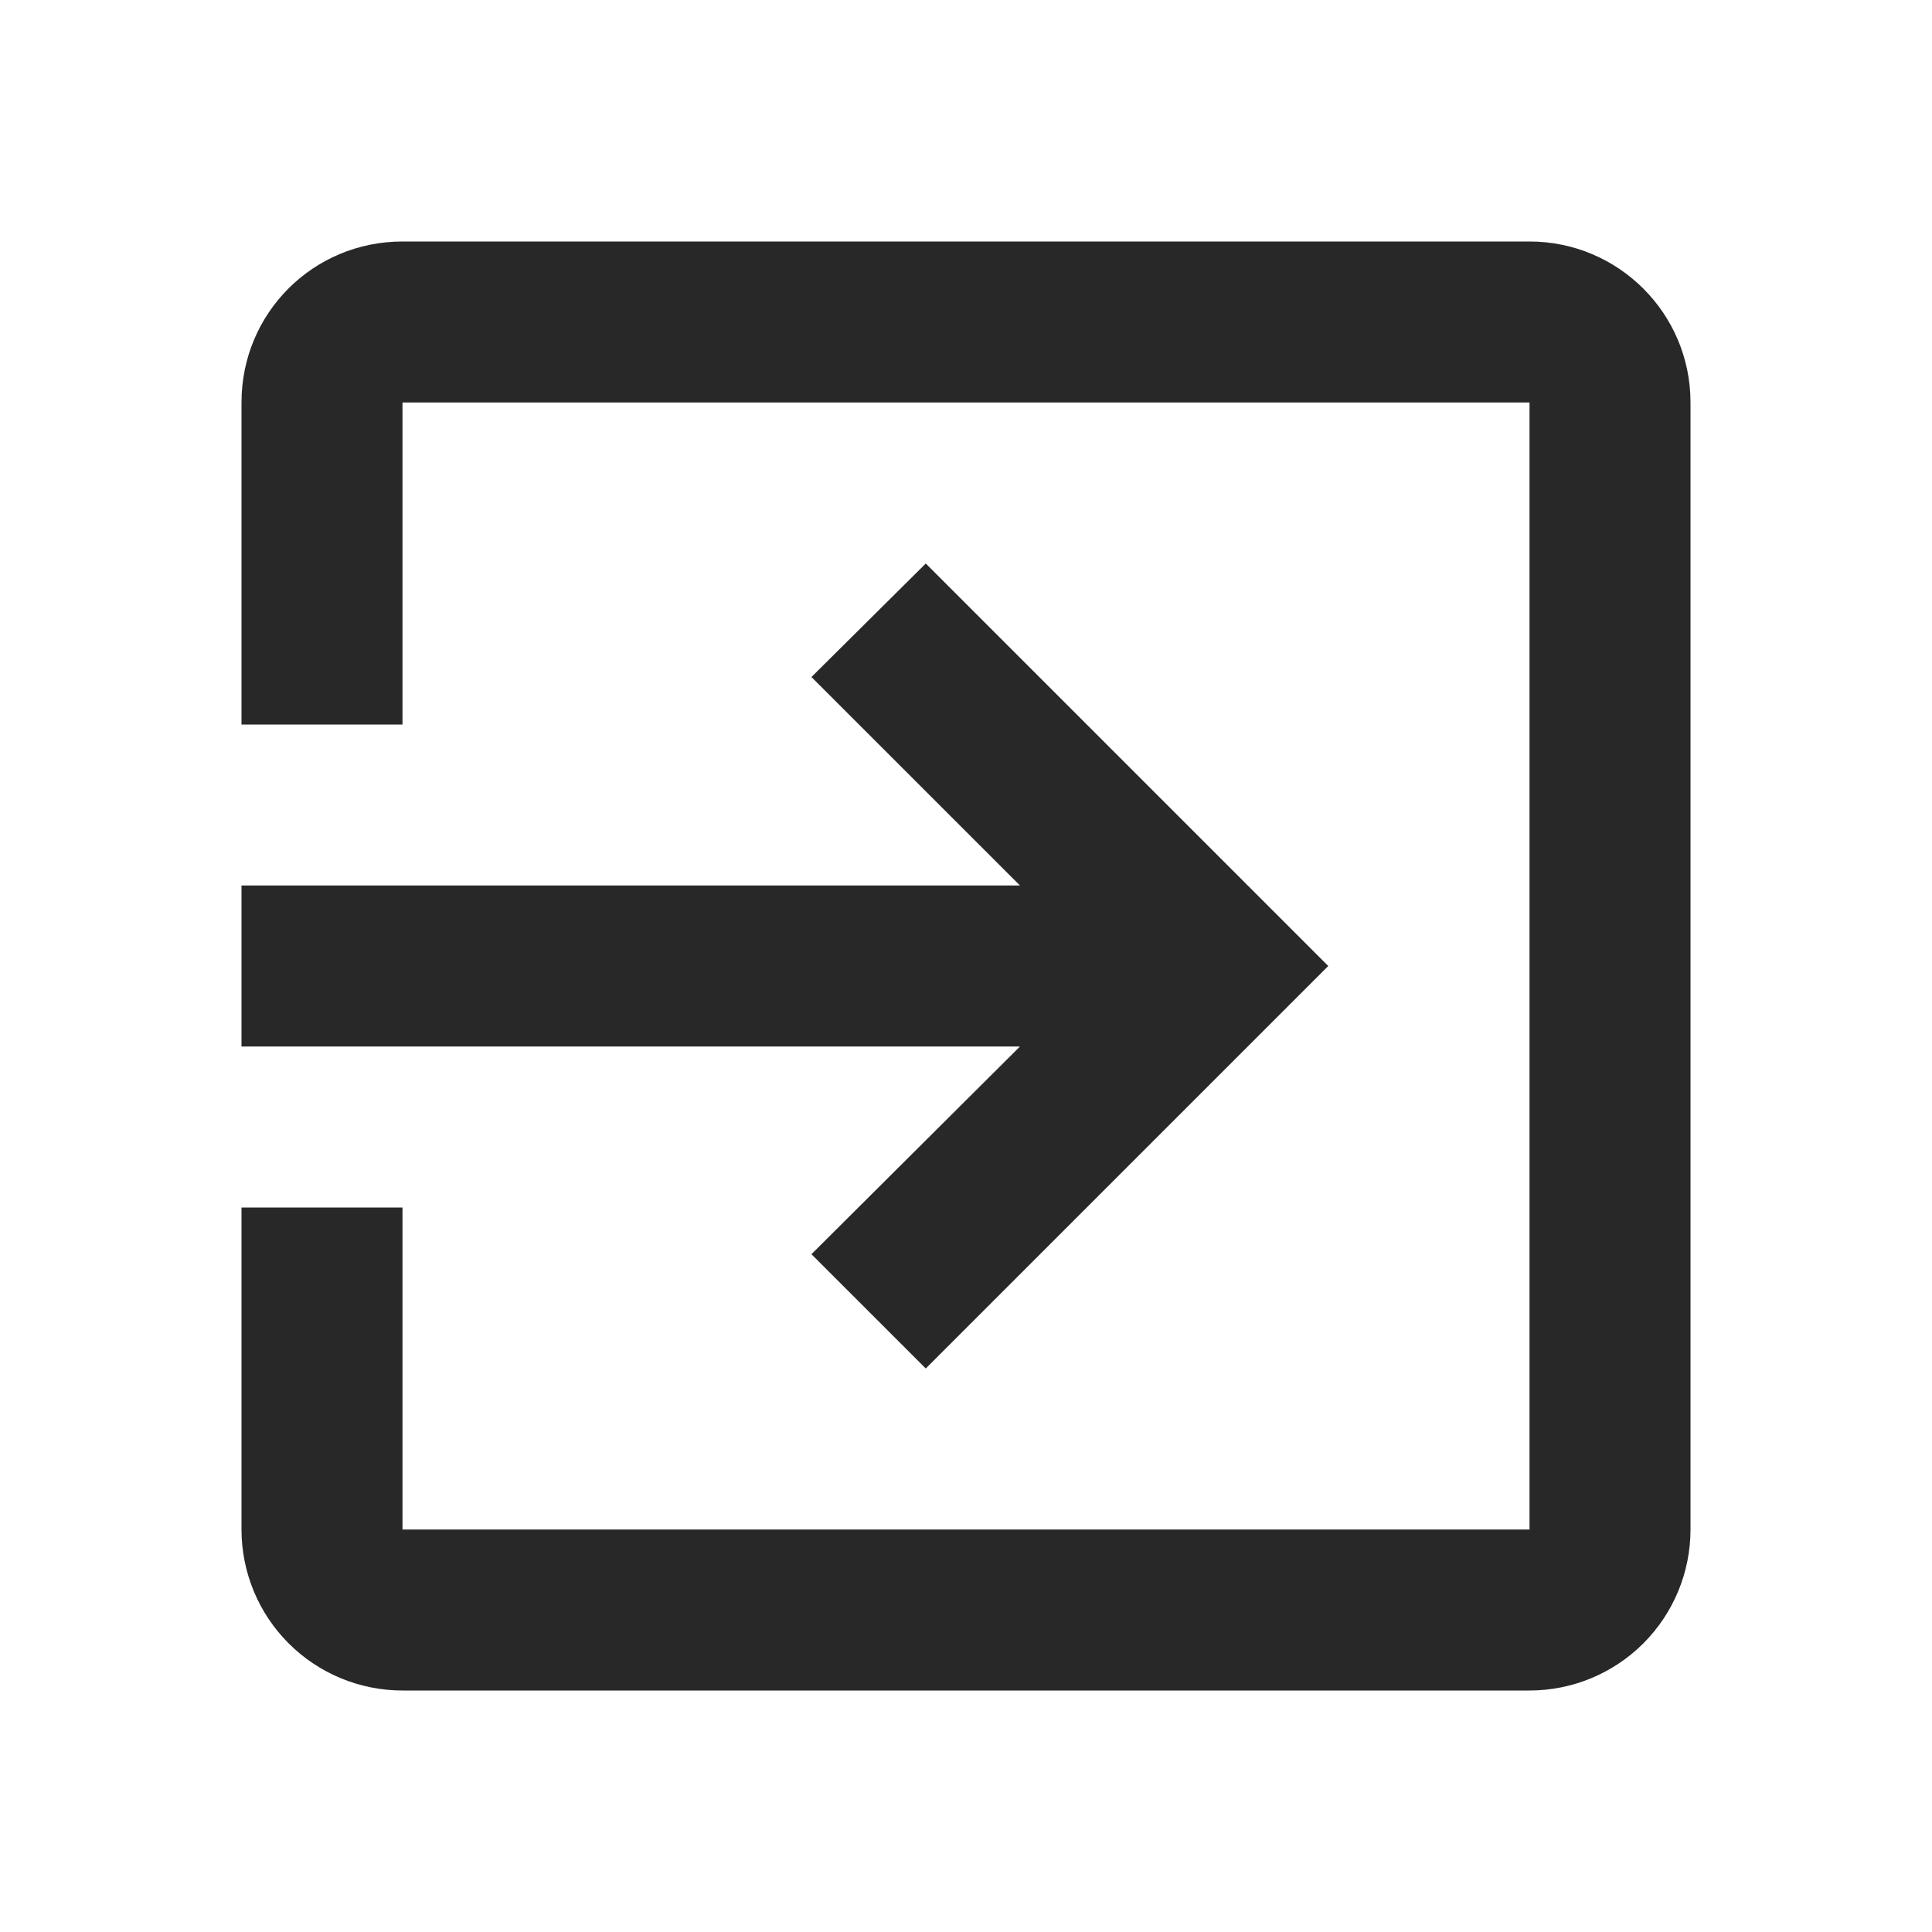 <svg width="40" height="40" viewBox="0 0 40 40" fill="none" xmlns="http://www.w3.org/2000/svg">
<path d="M31.667 5H8.333C6.483 5 5 6.483 5 8.333V15H8.333V8.333H31.667V31.667H8.333V25H5V31.667C5 32.551 5.351 33.399 5.976 34.024C6.601 34.649 7.449 35 8.333 35H31.667C32.551 35 33.399 34.649 34.024 34.024C34.649 33.399 35 32.551 35 31.667V8.333C35 6.483 33.5 5 31.667 5ZM16.8 25.967L19.167 28.333L27.5 20L19.167 11.667L16.8 14.017L21.117 18.333H5V21.667H21.117L16.8 25.967Z" fill="#282828"/>
</svg>
